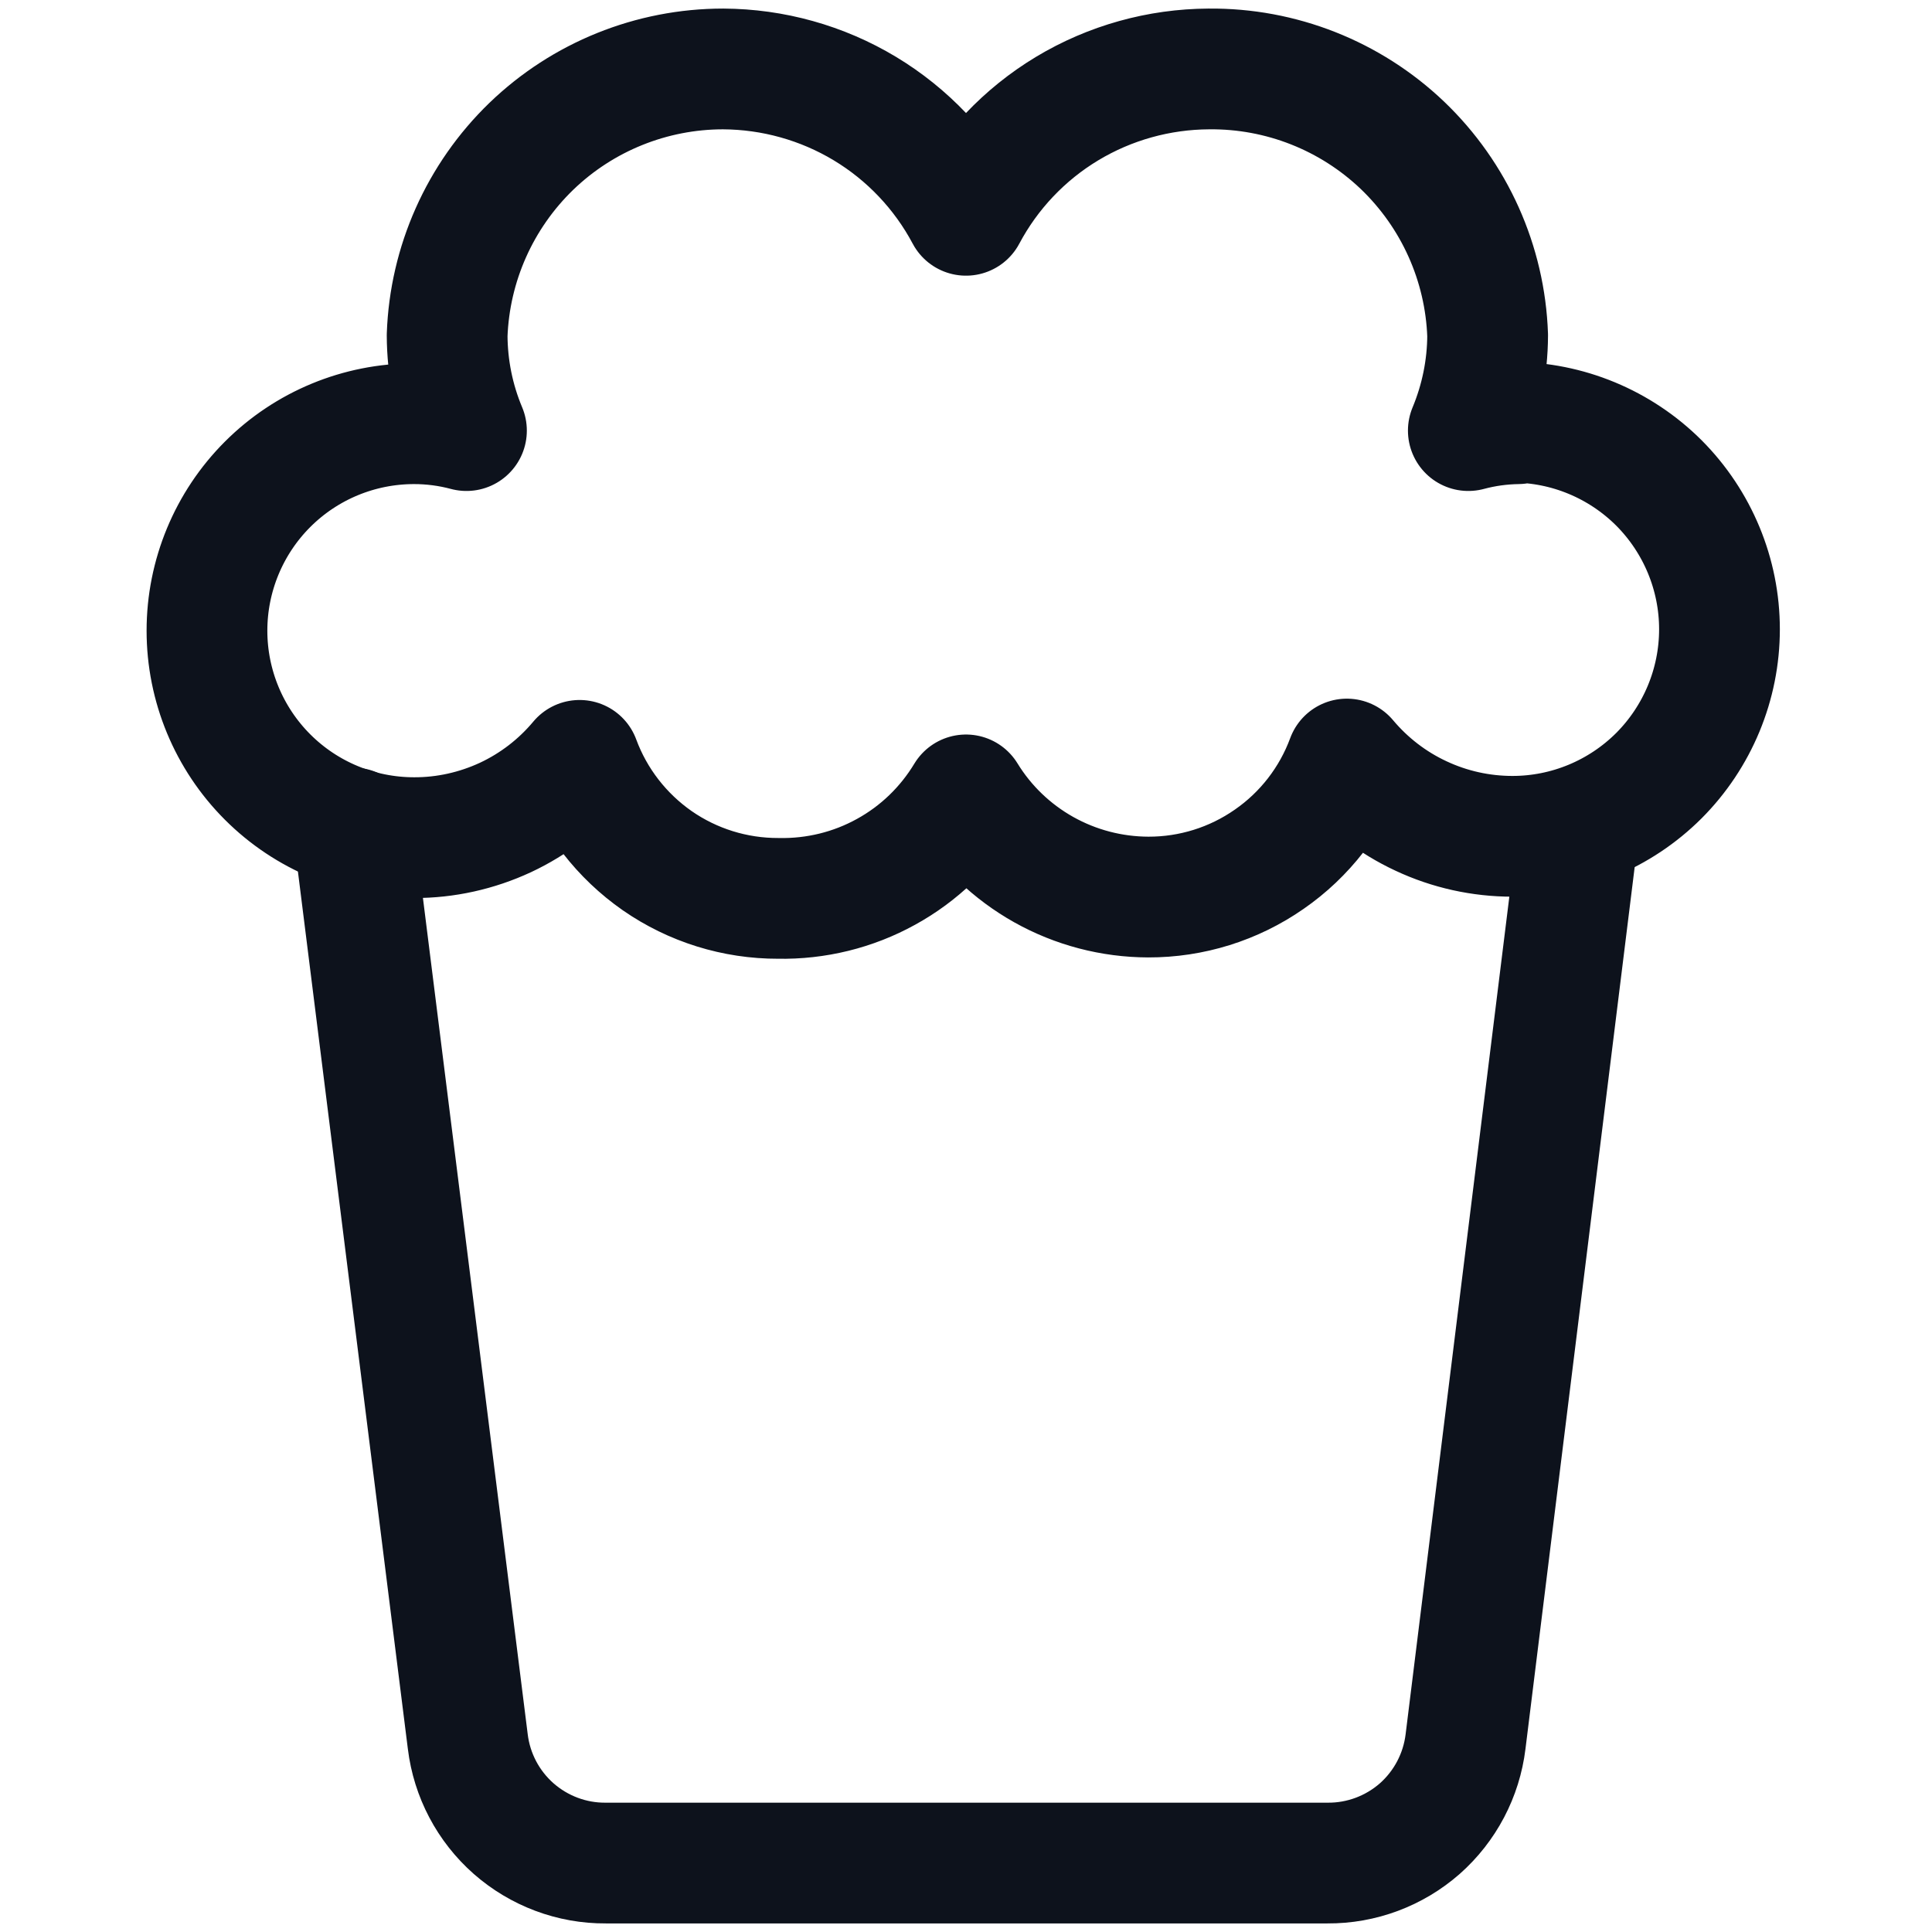<svg width="16" height="16" viewBox="0 0 16 16" fill="none" xmlns="http://www.w3.org/2000/svg">
<path d="M2.926 6.857L3.874 14.423C3.908 14.702 4.043 14.958 4.254 15.144C4.465 15.329 4.736 15.431 5.017 15.429H10.994C11.275 15.431 11.547 15.329 11.758 15.144C11.968 14.958 12.103 14.702 12.137 14.423L13.074 6.857" stroke="#0D121C" stroke-linecap="round" stroke-linejoin="round"/>
<path d="M12.571 3.509C12.432 3.511 12.294 3.53 12.16 3.566C12.264 3.316 12.319 3.048 12.32 2.777C12.299 2.181 12.046 1.617 11.615 1.204C11.183 0.792 10.608 0.565 10.011 0.571C9.598 0.573 9.192 0.686 8.838 0.899C8.484 1.112 8.194 1.418 8 1.783C7.806 1.418 7.516 1.112 7.162 0.899C6.808 0.686 6.402 0.573 5.989 0.571C5.396 0.571 4.826 0.801 4.4 1.212C3.974 1.624 3.724 2.185 3.703 2.777C3.704 3.048 3.758 3.316 3.863 3.566C3.721 3.528 3.575 3.509 3.429 3.509C2.974 3.509 2.538 3.689 2.216 4.011C1.895 4.332 1.714 4.768 1.714 5.223C1.714 5.678 1.895 6.114 2.216 6.435C2.538 6.757 2.974 6.937 3.429 6.937C3.69 6.938 3.949 6.88 4.186 6.77C4.423 6.659 4.632 6.498 4.8 6.297C4.924 6.633 5.149 6.923 5.443 7.128C5.737 7.332 6.087 7.441 6.446 7.44C6.757 7.446 7.065 7.371 7.338 7.22C7.611 7.07 7.839 6.85 8 6.583C8.158 6.841 8.38 7.054 8.644 7.202C8.908 7.35 9.206 7.428 9.509 7.429C9.867 7.43 10.217 7.321 10.511 7.116C10.806 6.912 11.03 6.622 11.154 6.286C11.322 6.486 11.532 6.648 11.769 6.758C12.006 6.869 12.264 6.926 12.526 6.926C12.98 6.926 13.416 6.745 13.738 6.424C14.059 6.102 14.24 5.666 14.24 5.211C14.24 4.757 14.059 4.321 13.738 3.999C13.416 3.678 12.98 3.497 12.526 3.497L12.571 3.509Z" stroke="#0D121C" stroke-linecap="round" stroke-linejoin="round"/>
</svg>
